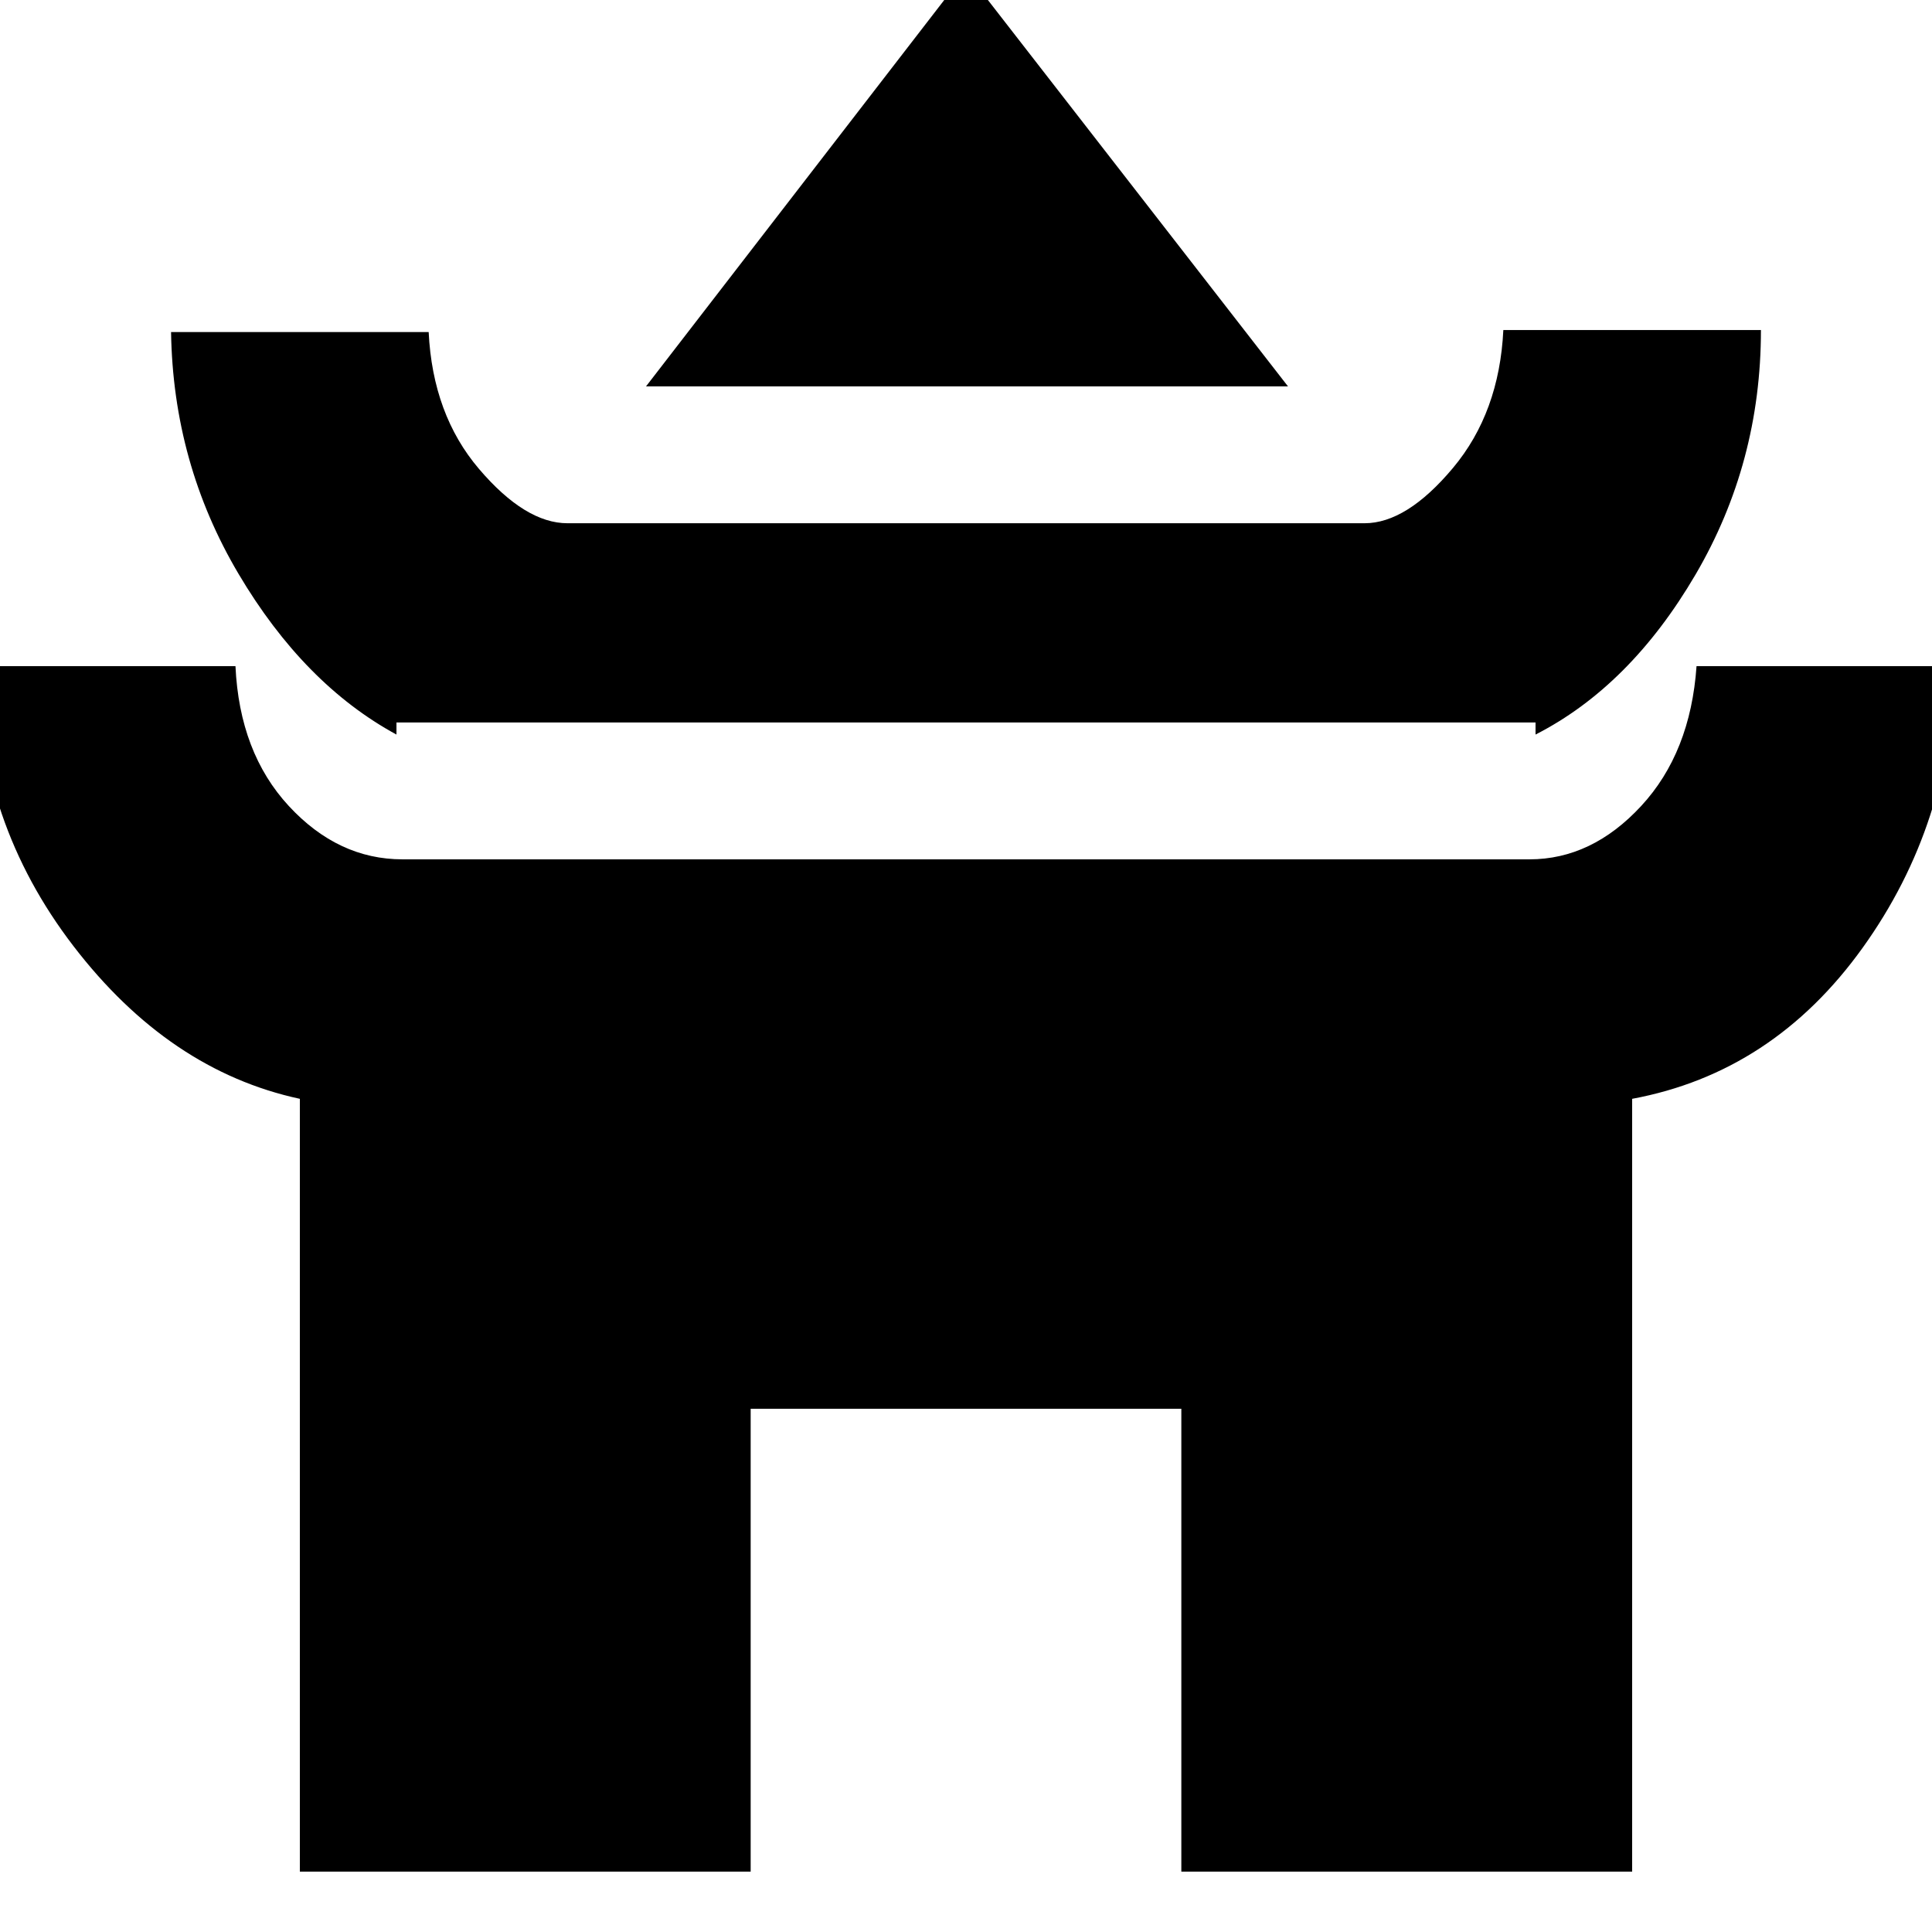 <svg xmlns="http://www.w3.org/2000/svg" height="20" viewBox="0 -960 960 960" width="20"><path d="m321-768 159-206 160 206H321ZM197-601v6q-46-25-78.5-79.9Q86-729.8 85-795h128q2 41 25.01 68 23.02 27 43.99 27h396q20.97 0 43.99-27.5Q745-755 747-796h128q0 66-32.5 121.5T763-595v-6H197ZM149-30v-384q-65-14-112.5-75.9Q-11-551.8-11-629h128q2 43 26.51 69.5Q168.03-533 200-533h560q30.97 0 55.49-26.5Q840-586 843-629h128q-1 78-45.5 140T811-414v384H587v-230H373v230H149Z"/></svg>